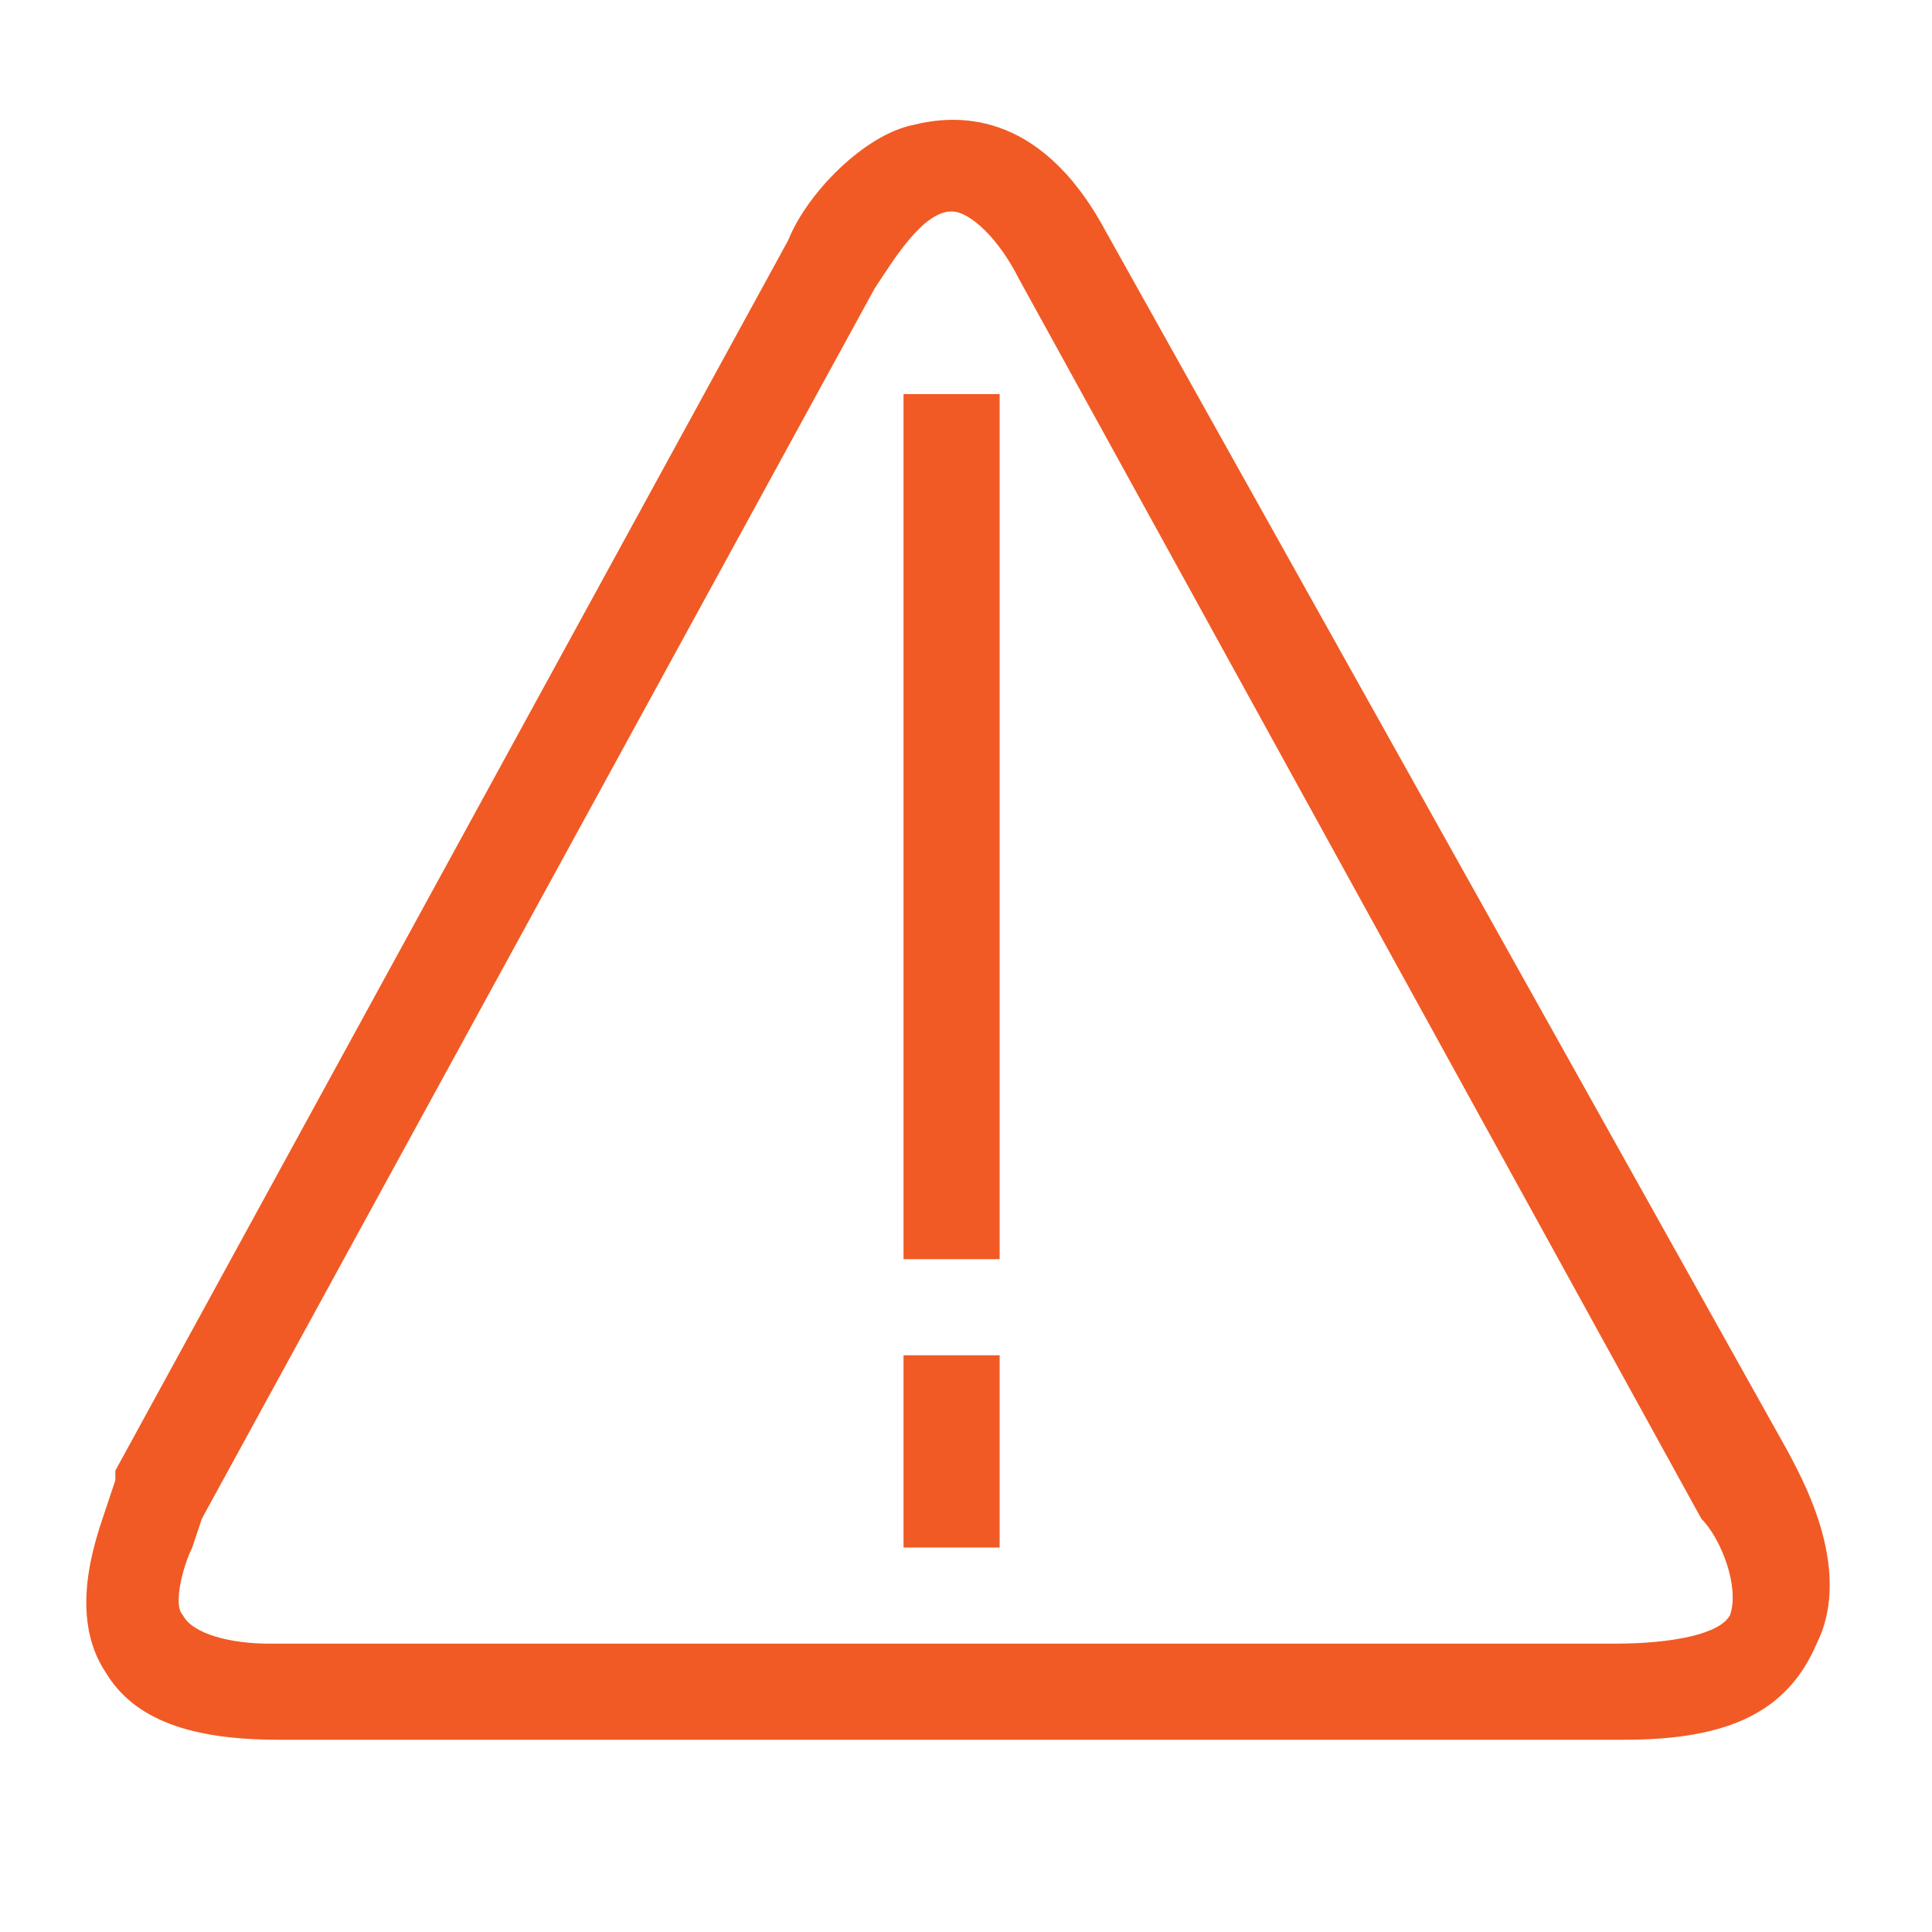 <?xml version="1.0" encoding="utf-8"?>
<!-- Generator: Adobe Illustrator 19.0.0, SVG Export Plug-In . SVG Version: 6.00 Build 0)  -->
<svg version="1.1" id="图层_1" xmlns="http://www.w3.org/2000/svg" xmlns:xlink="http://www.w3.org/1999/xlink" x="0px" y="0px"
	 viewBox="0 0 20.1 20.1" style="enable-background:new 0 0 20.1 20.1;" xml:space="preserve">
<style type="text/css">
	.st0{fill:#FFFFFF;}
	.st1{fill:#F15A24;}
</style>
<g id="XMLID_88_">
	<line id="XMLID_13_" class="st0" x1="9.4" y1="4.1" x2="9.4" y2="13.1"/>
	<rect id="XMLID_87_" x="9.4" y="4.1" class="st1" width="1" height="9"/>
</g>
<g id="XMLID_86_">
	<line id="XMLID_12_" class="st0" x1="9.4" y1="14.1" x2="9.4" y2="16.1"/>
	<rect id="XMLID_82_" x="9.4" y="14.1" class="st1" width="1" height="2"/>
</g>
<path id="XMLID_83_" class="st1" d="M16.9,18.1h-14c-0.9,0-1.5-0.2-1.8-0.7c-0.4-0.6-0.1-1.4,0-1.7l0.1-0.3c0,0,0-0.1,0-0.1l7-12.8
	l0,0C8.4,2,9,1.4,9.5,1.3c0.4-0.1,1.3-0.2,2,1.1l7.1,12.7c0.1,0.2,0.7,1.2,0.3,2C18.6,17.8,18,18.1,16.9,18.1z M2.1,15.8L2,16.1
	c-0.1,0.2-0.2,0.6-0.1,0.7C2,17,2.4,17.1,2.8,17.1h14c0.6,0,1.1-0.1,1.2-0.3c0.1-0.3-0.1-0.8-0.3-1c0,0,0,0,0,0L10.6,2.9
	c-0.2-0.4-0.5-0.7-0.7-0.7h0C9.6,2.2,9.3,2.7,9.1,3c0,0,0,0,0,0L2.1,15.8C2.1,15.8,2.1,15.8,2.1,15.8z"/>
</svg>
